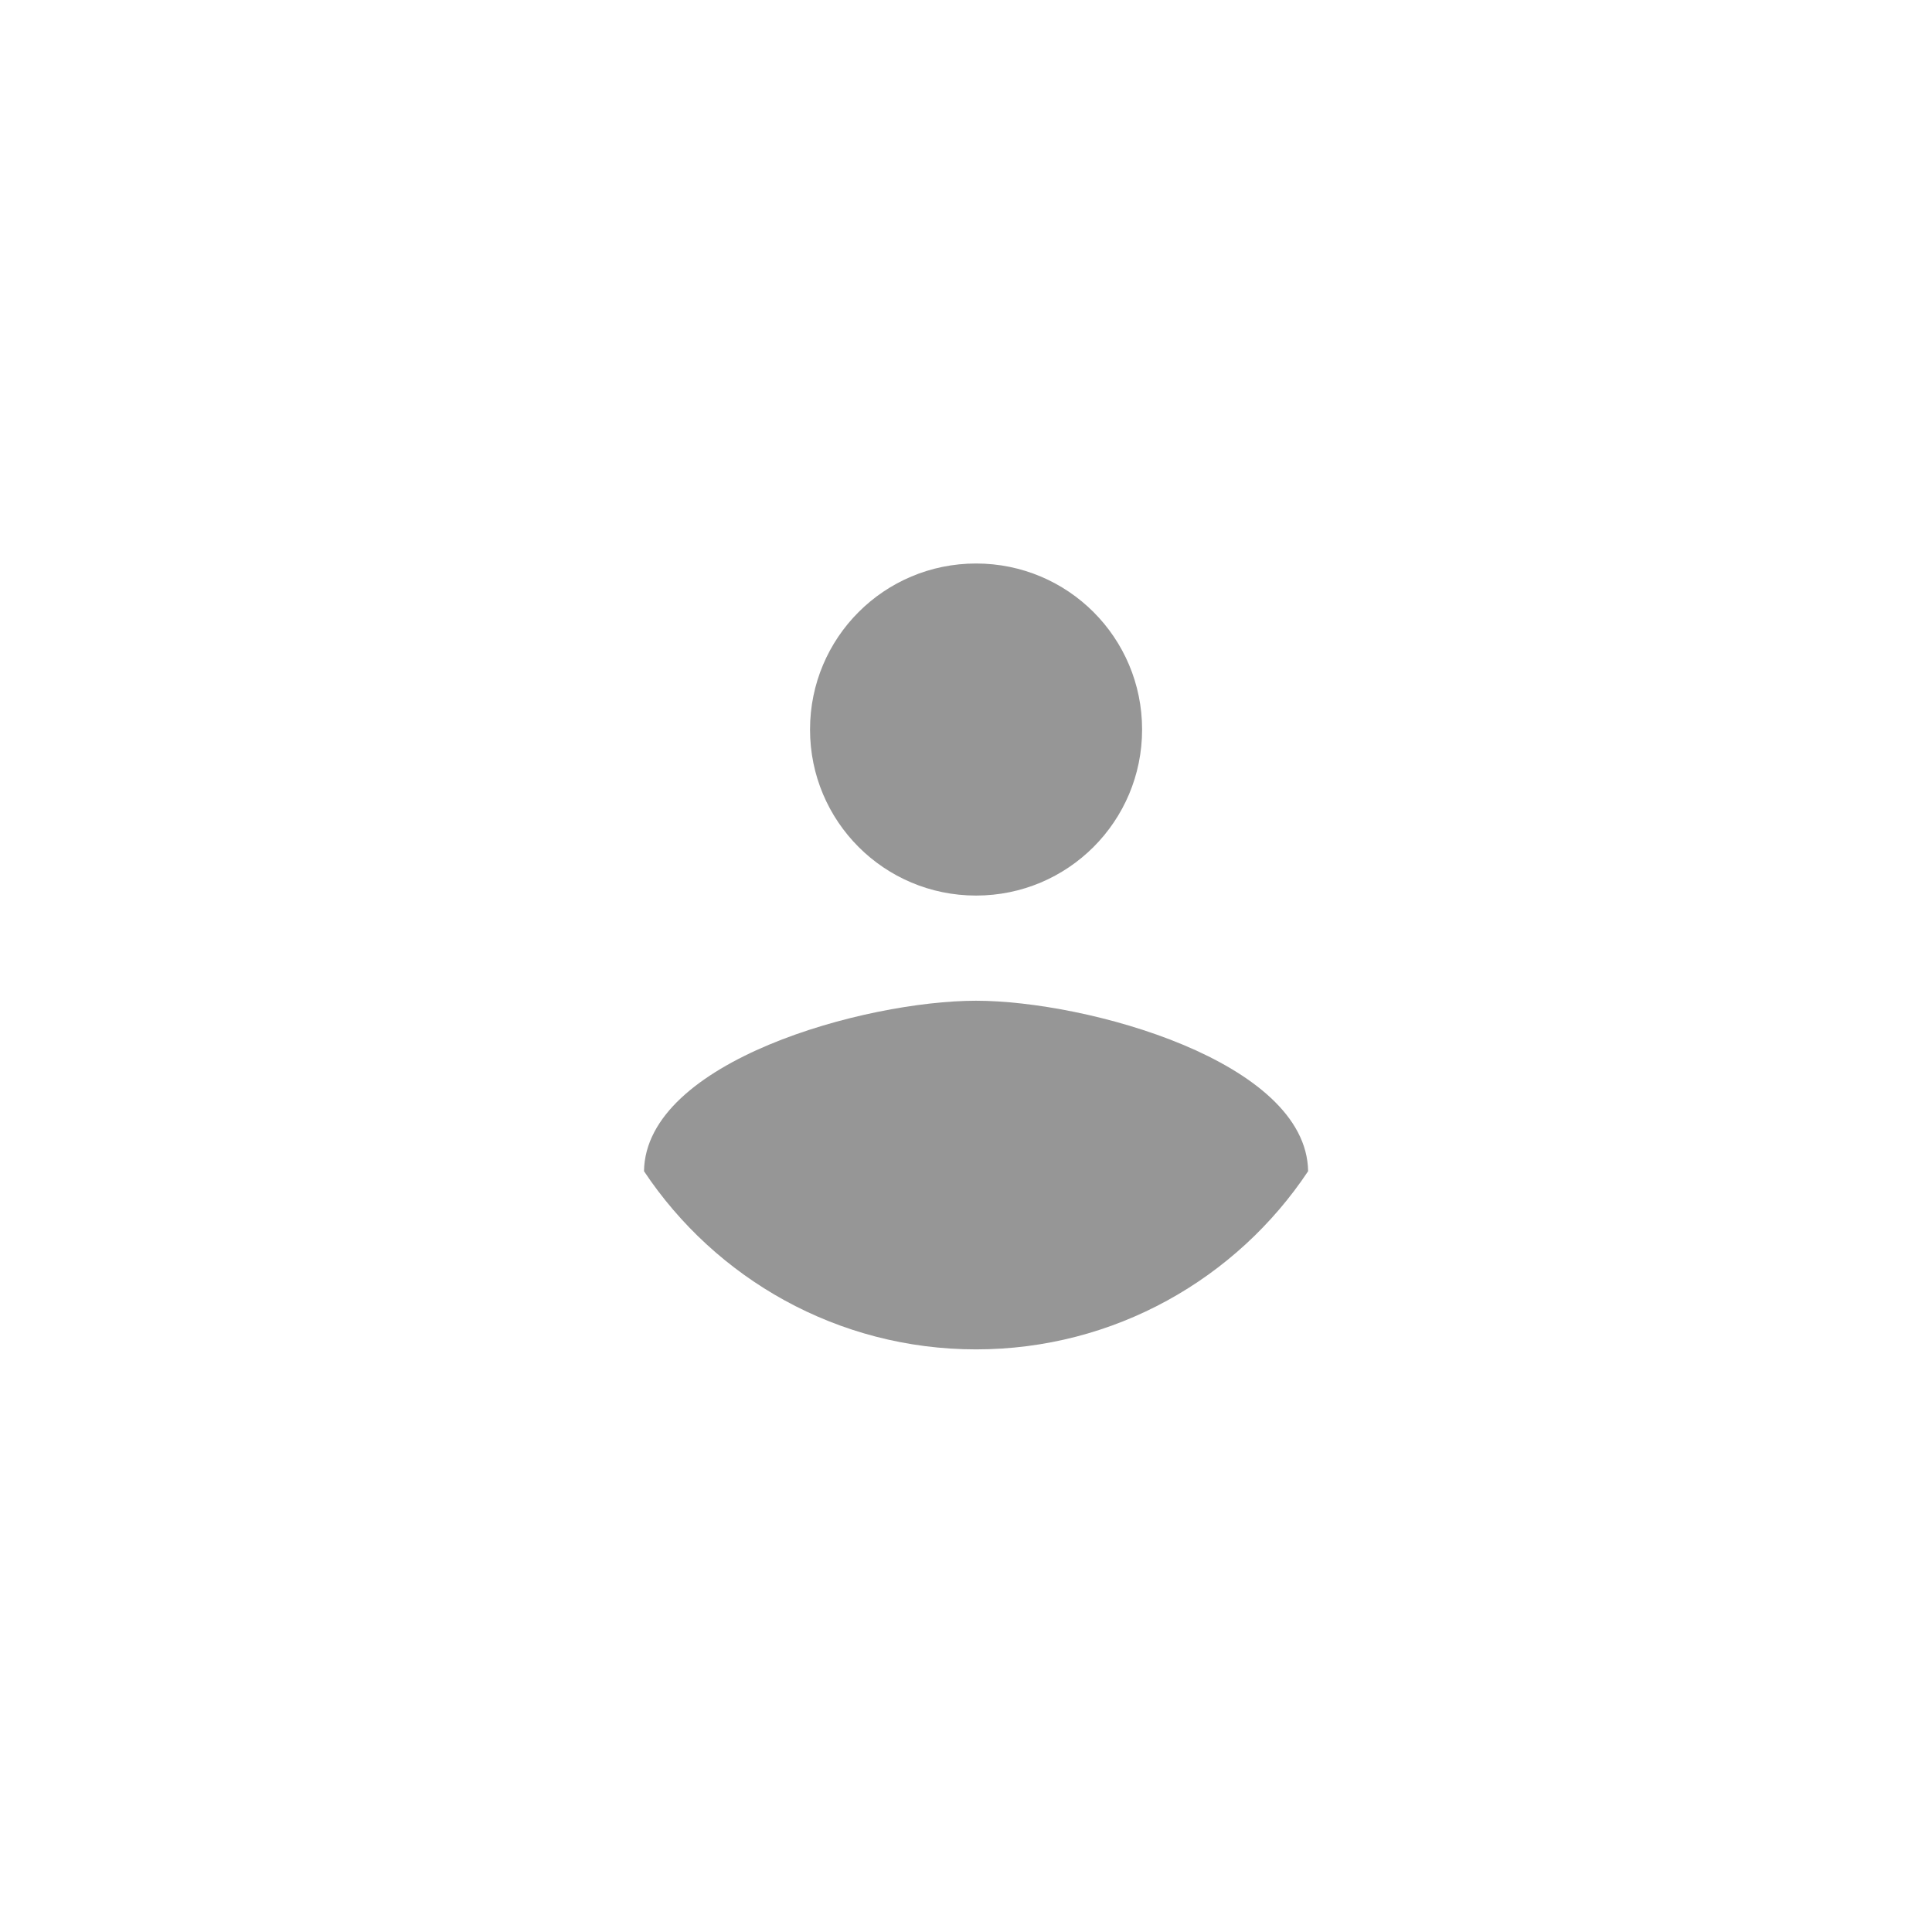 <svg width="48" height="48" viewBox="0 0 48 48" fill="none" xmlns="http://www.w3.org/2000/svg">
<path fill-rule="evenodd" clip-rule="evenodd" d="M24.25 14C26.532 14 28.375 15.842 28.375 18.125C28.375 20.407 26.532 22.25 24.25 22.25C21.968 22.25 20.125 20.407 20.125 18.125C20.125 15.842 21.968 14 24.25 14ZM24.25 33.525C20.812 33.525 17.774 31.765 16 29.098C16.041 26.361 21.5 24.863 24.25 24.863C26.986 24.863 32.459 26.361 32.5 29.098C30.726 31.765 27.688 33.525 24.25 33.525Z" fill="#969696"/>
</svg>
